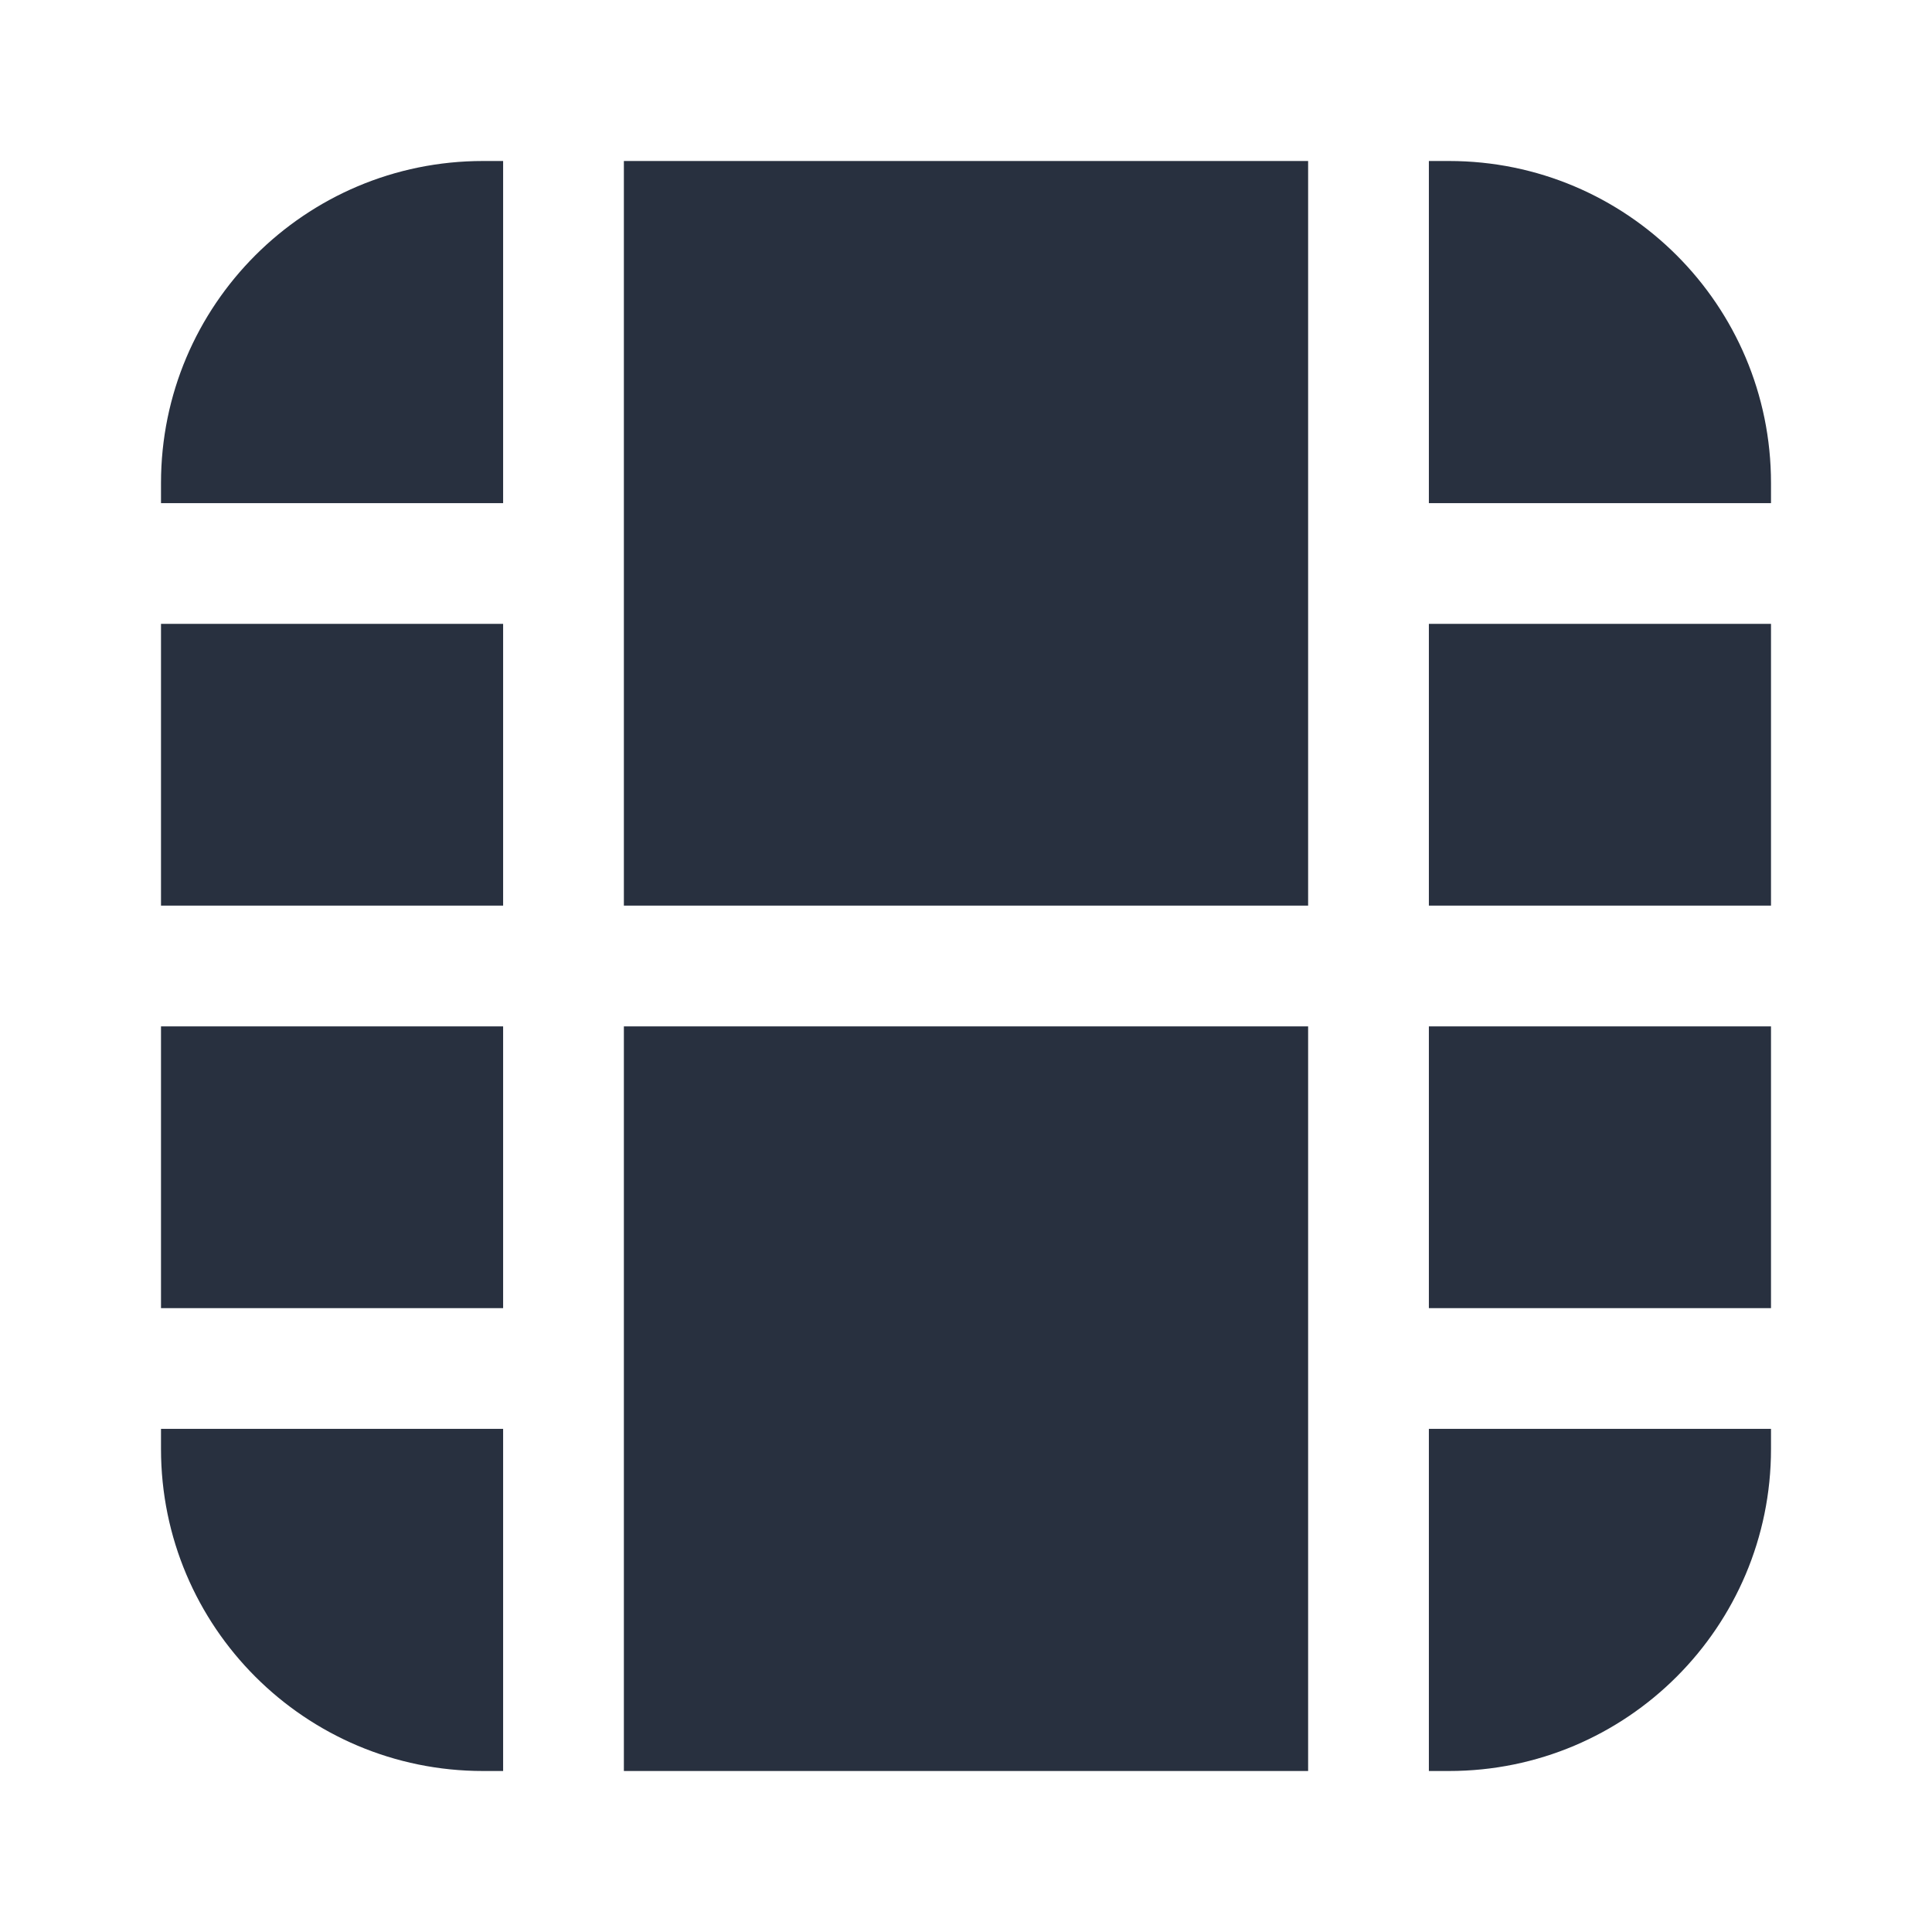 <svg width="24" height="24" viewBox="0 0 24 24" fill="none" xmlns="http://www.w3.org/2000/svg">
<path fill-rule="evenodd" clip-rule="evenodd" d="M6.25 2H6C3.791 2 2 3.791 2 6V6.25L6.25 6.25V2ZM2 7.75V11.25H6.25V7.75L2 7.75ZM2 12.75V16.25L6.25 16.25V12.75H2ZM2 17.75V18C2 20.209 3.791 22 6 22H6.25V17.75L2 17.75ZM7.75 22L16.25 22V12.75L7.75 12.75L7.75 22ZM17.75 22H18C20.209 22 22 20.209 22 18V17.75L17.75 17.75V22ZM22 16.25V12.75H17.75V16.25H22ZM22 11.25V7.75L17.75 7.75V11.25H22ZM22 6.25V6C22 3.791 20.209 2 18 2H17.75V6.25L22 6.25ZM16.25 2H7.75L7.75 11.25L16.25 11.25V2Z" fill="#28303F"/>
</svg>
